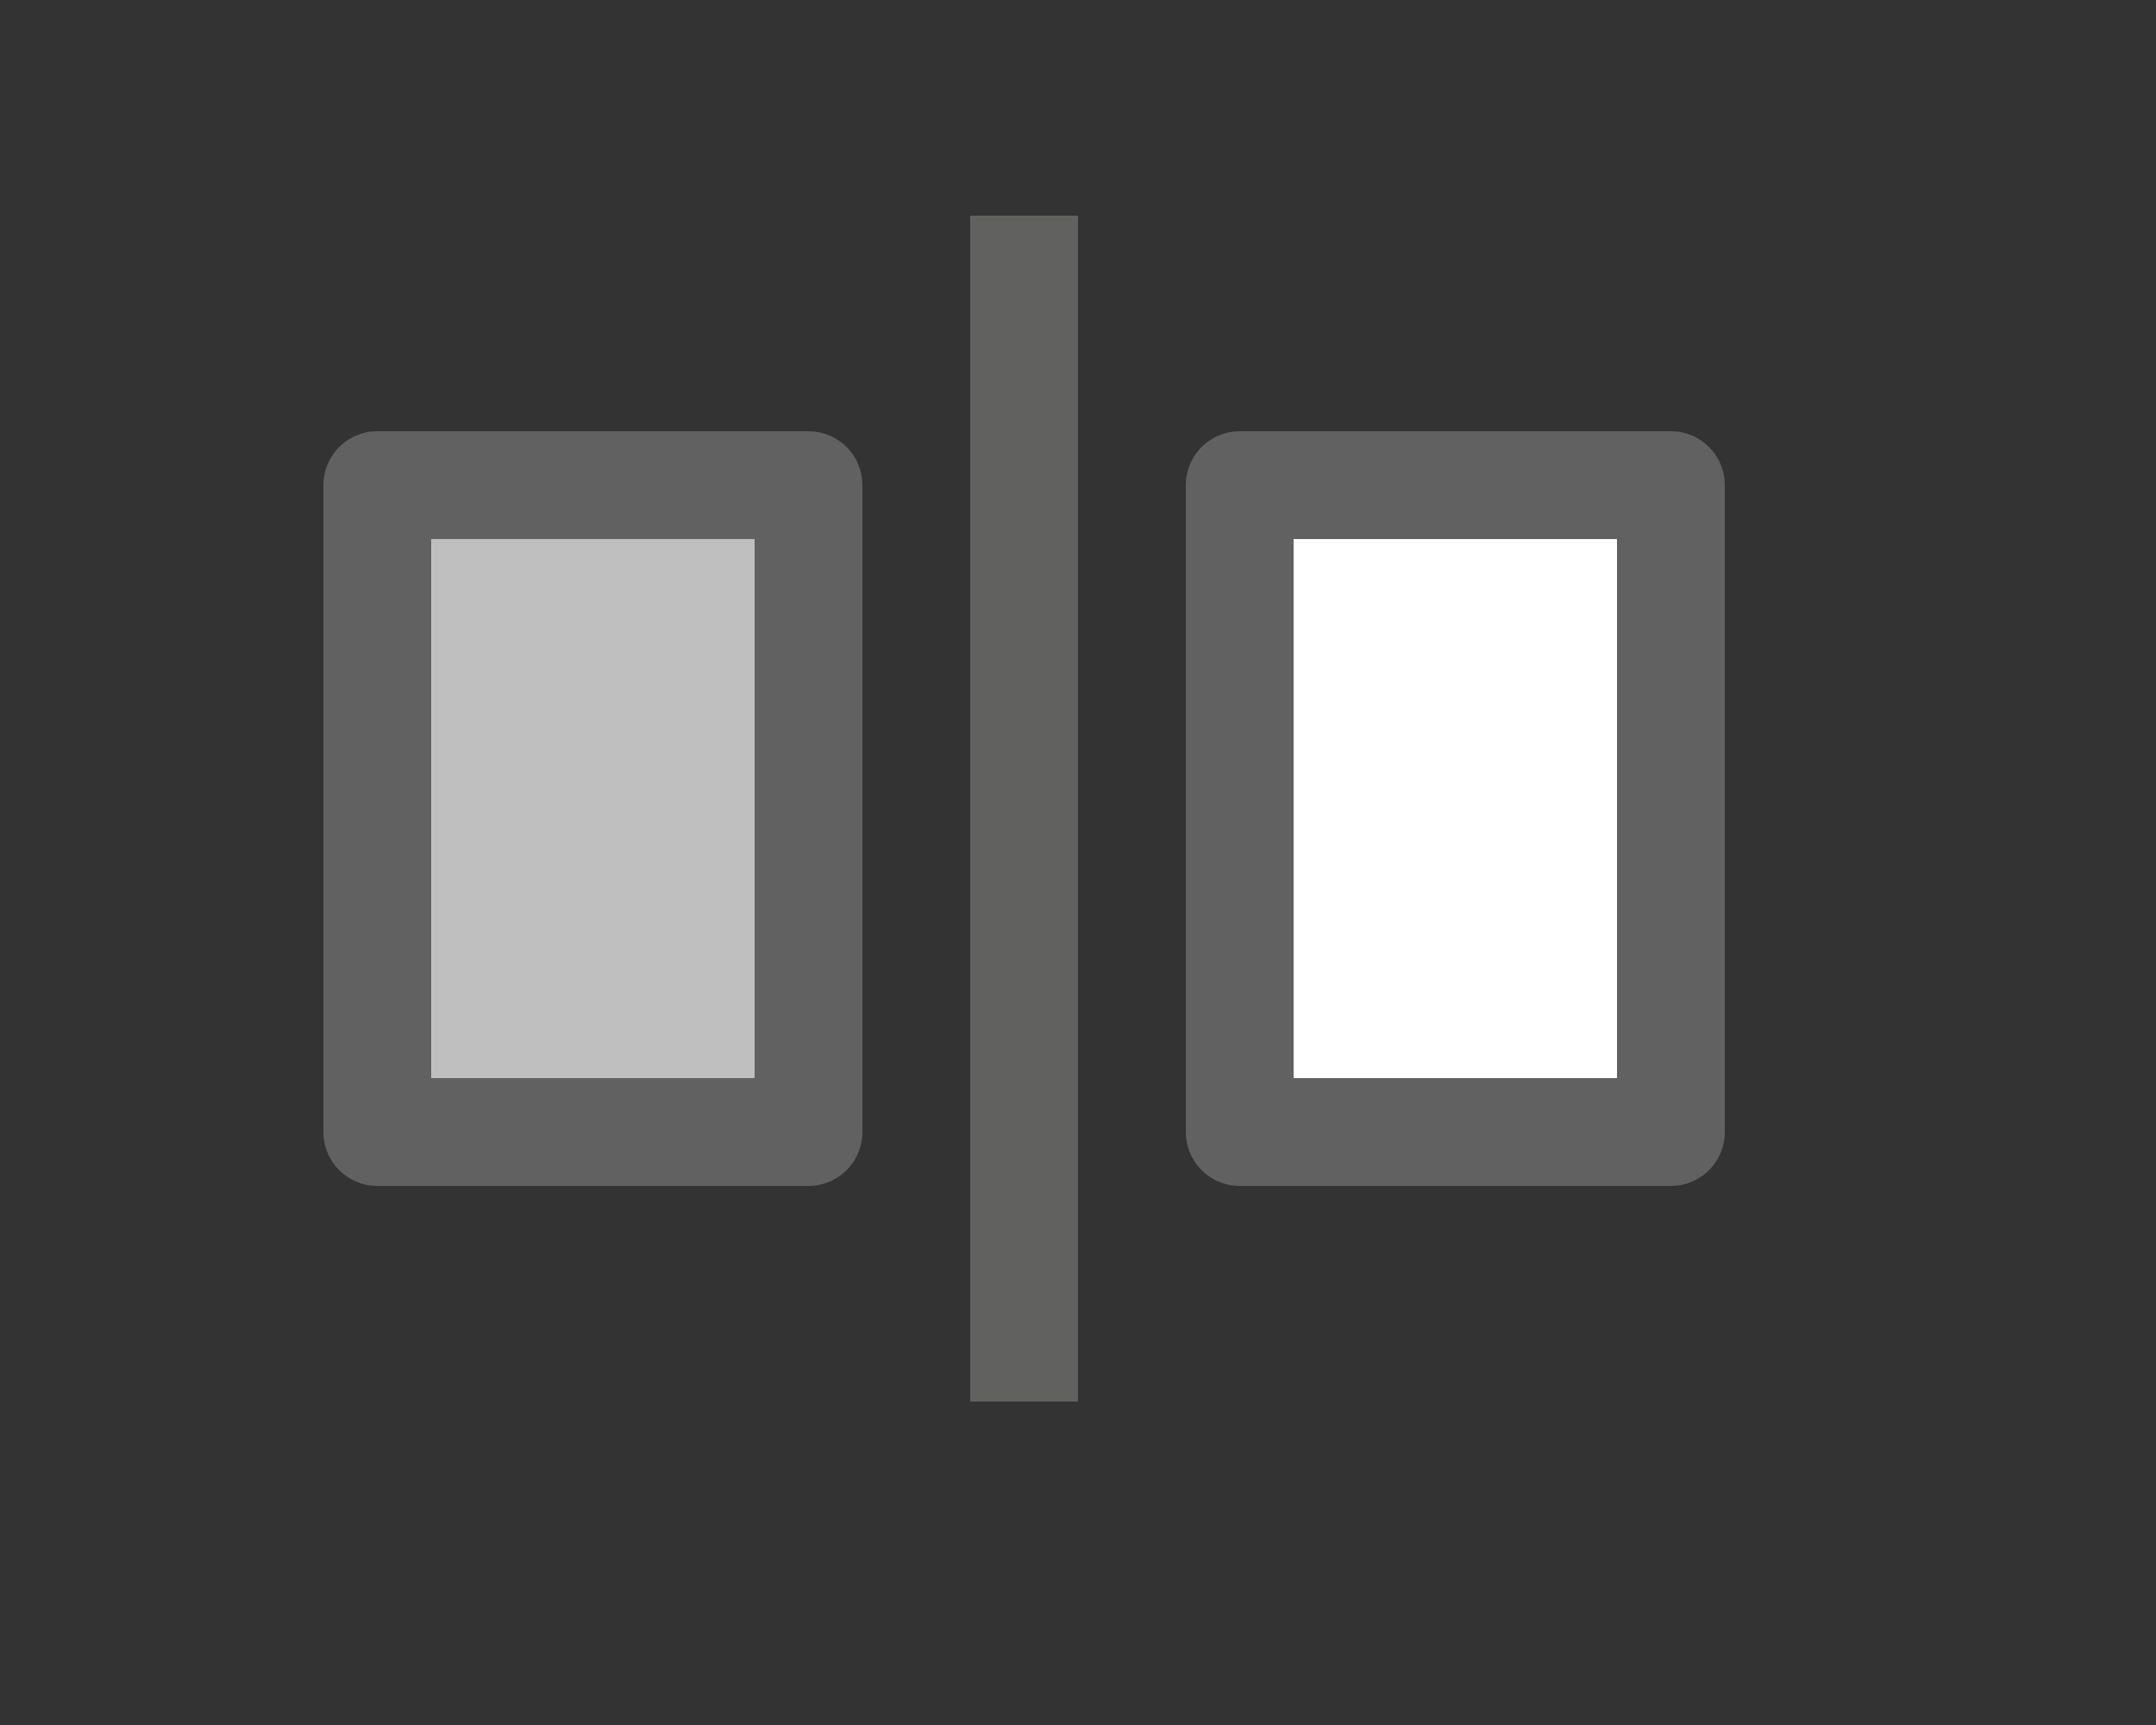 <svg width="20" height="16" viewBox="0 0 20 16" fill="none" xmlns="http://www.w3.org/2000/svg">
<rect x="0" y="0" width="20" height="16" fill="#333333" stroke="none"/>
<path d="M3.5 4.5H7.5V10.5H3.5V4.5Z" fill="#BFBFBF" stroke="#616161" stroke-linejoin="round"/>
<path d="M11.5 4.5H15.5V10.5H11.5V4.5Z" fill="white" stroke="#616161" stroke-linejoin="round"/>
<path d="M10 2V13H9V2H10Z" fill="#616160"/>

</svg>

